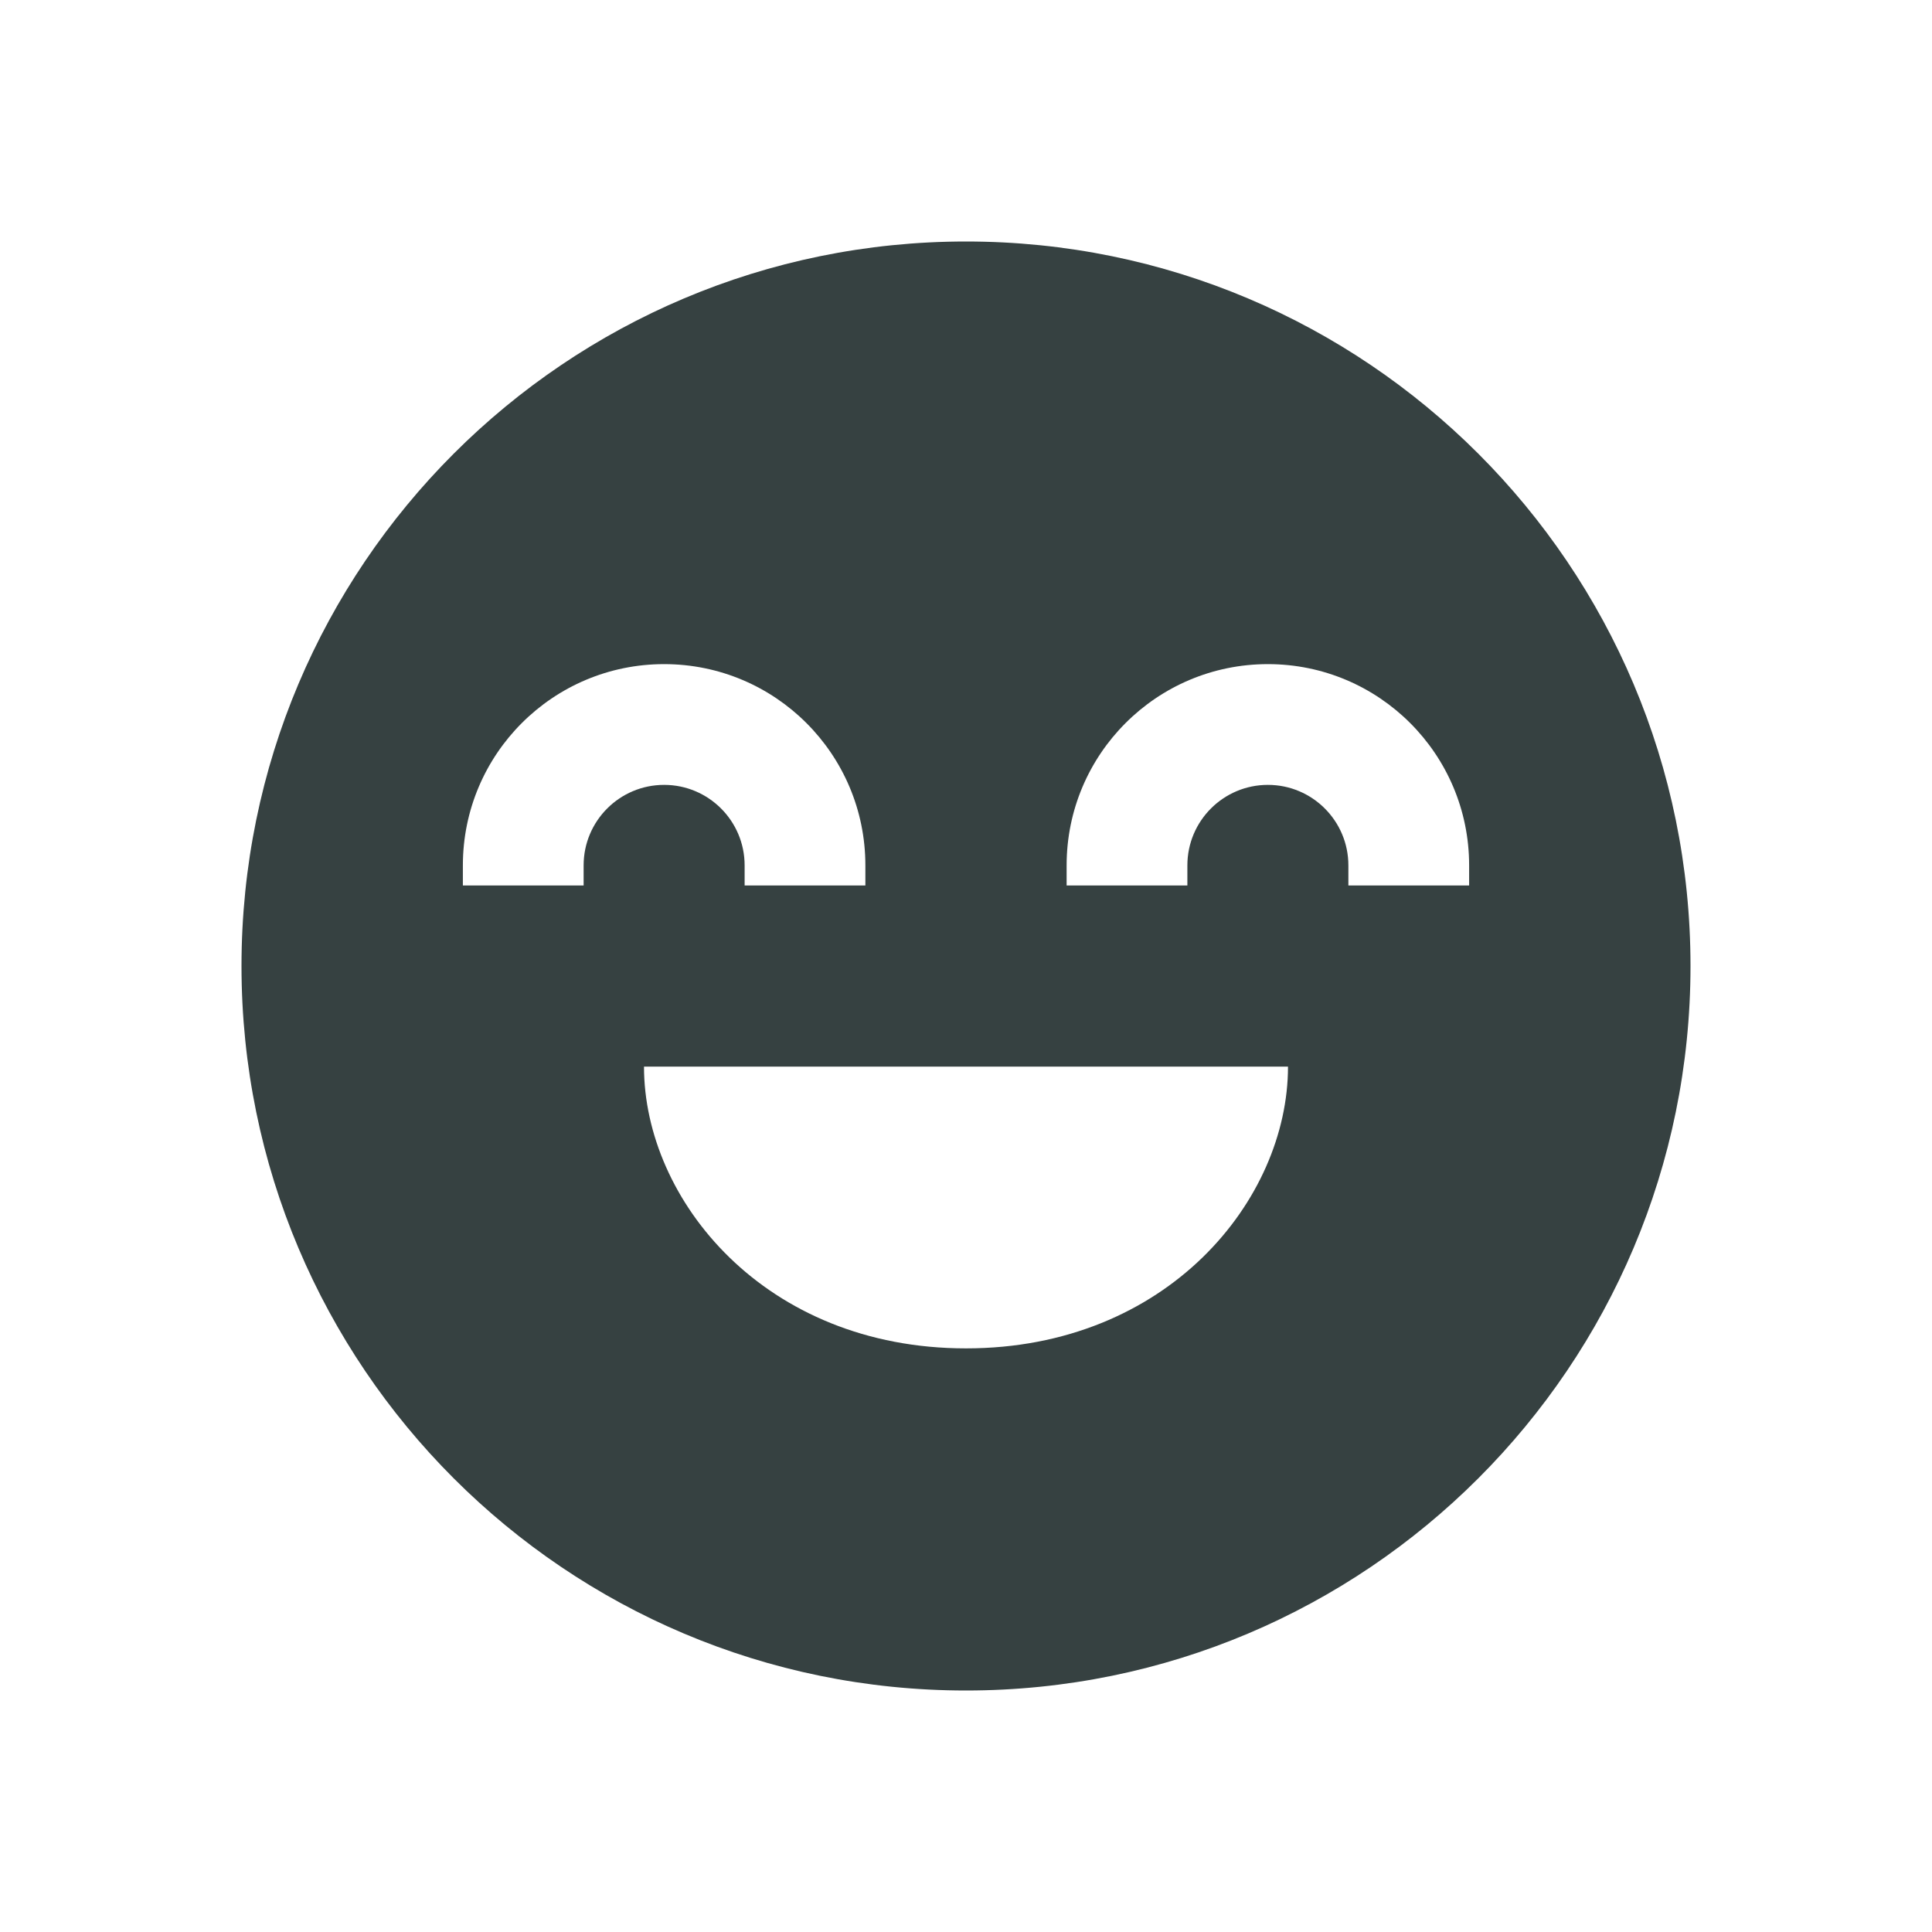 <svg width="24" height="24" viewBox="0 0 24 24" fill="none" xmlns="http://www.w3.org/2000/svg">
<path fill-rule="evenodd" clip-rule="evenodd" d="M12 21C16.971 21 21 16.971 21 12C21 7.029 16.971 3 12 3C7.029 3 3 7.029 3 12C3 16.971 7.029 21 12 21ZM14.75 10.75C14.75 10.198 15.198 9.75 15.75 9.75C16.302 9.75 16.75 10.198 16.75 10.75V11H18.25V10.75C18.25 9.369 17.131 8.25 15.75 8.25C14.369 8.25 13.25 9.369 13.25 10.75V11H14.75V10.75ZM8.25 9.75C7.698 9.75 7.25 10.198 7.25 10.75V11H5.75V10.75C5.75 9.369 6.869 8.25 8.25 8.25C9.631 8.25 10.75 9.369 10.75 10.75V11H9.25V10.75C9.25 10.198 8.802 9.75 8.25 9.75ZM16 13.25C16 14.907 14.5 16.75 12 16.75C9.5 16.75 8 14.907 8 13.25H16Z" fill="#364141"/>
</svg>
